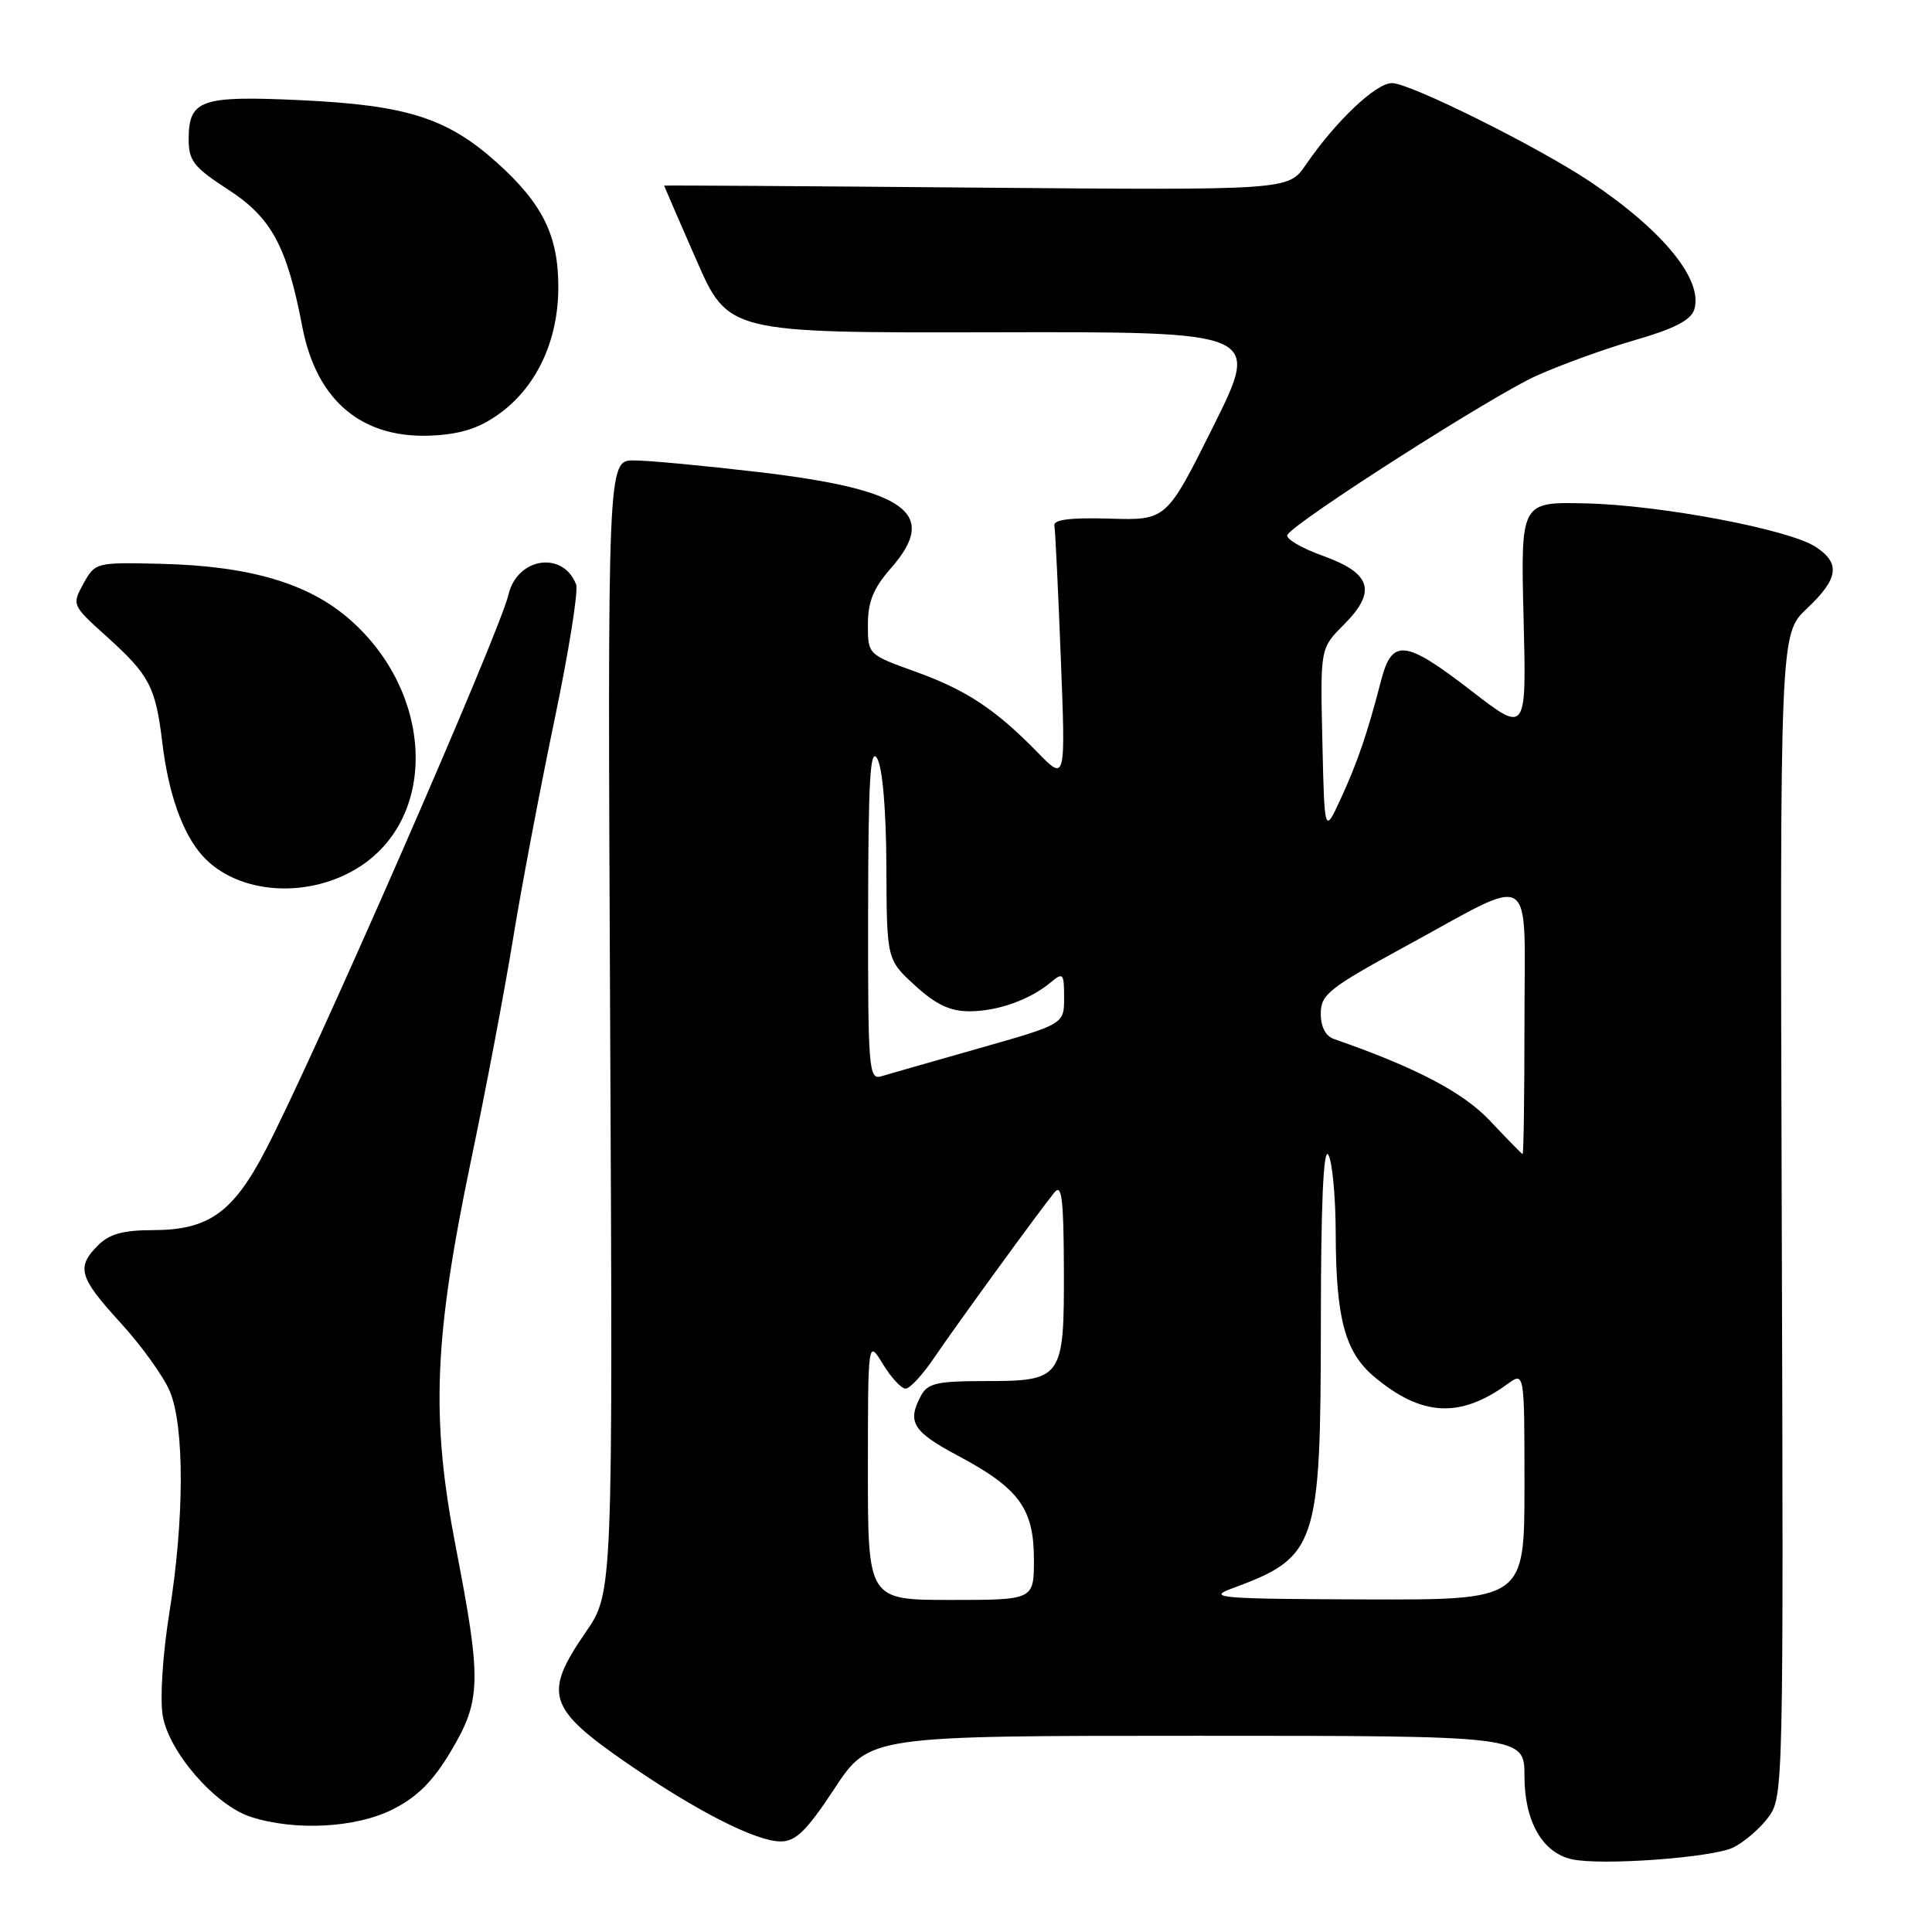 <?xml version="1.0" encoding="UTF-8" standalone="no"?>
<!DOCTYPE svg PUBLIC "-//W3C//DTD SVG 1.1//EN" "http://www.w3.org/Graphics/SVG/1.1/DTD/svg11.dtd" >
<svg xmlns="http://www.w3.org/2000/svg" xmlns:xlink="http://www.w3.org/1999/xlink" version="1.1" viewBox="0 0 256 256">
 <g >
 <path fill="currentColor"
d=" M 229.67 244.80 C 231.13 244.08 233.22 242.28 234.33 240.78 C 236.31 238.11 236.33 236.82 236.09 161.04 C 235.85 84.01 235.85 84.01 239.42 80.64 C 243.62 76.68 243.91 74.64 240.58 72.46 C 237.04 70.14 220.00 66.92 210.09 66.70 C 201.50 66.50 201.50 66.50 201.88 81.84 C 202.27 97.18 202.27 97.18 195.03 91.59 C 186.14 84.72 184.45 84.54 182.98 90.25 C 181.21 97.12 179.85 101.09 177.61 105.94 C 175.50 110.50 175.50 110.50 175.22 98.20 C 174.94 85.91 174.94 85.91 178.02 82.82 C 182.47 78.37 181.75 75.97 175.27 73.64 C 172.39 72.61 170.28 71.35 170.59 70.86 C 171.70 69.06 197.73 52.43 203.54 49.81 C 206.82 48.33 212.73 46.19 216.69 45.05 C 221.80 43.58 224.05 42.42 224.49 41.04 C 225.73 37.13 220.44 30.61 210.76 24.11 C 203.95 19.53 186.86 11.02 184.45 11.01 C 182.32 11.00 176.98 16.06 173.01 21.86 C 170.71 25.21 170.71 25.21 129.36 24.86 C 106.61 24.66 88.00 24.54 88.00 24.60 C 88.00 24.65 89.91 29.06 92.25 34.40 C 96.50 44.11 96.50 44.11 131.76 44.03 C 167.01 43.95 167.01 43.95 160.79 56.45 C 154.56 68.95 154.56 68.95 147.03 68.72 C 141.82 68.57 139.57 68.85 139.71 69.64 C 139.83 70.27 140.21 78.15 140.56 87.14 C 141.20 103.50 141.20 103.50 137.55 99.76 C 131.90 93.97 128.04 91.42 121.25 88.98 C 115.01 86.73 115.00 86.73 115.00 82.75 C 115.00 79.73 115.74 77.92 118.06 75.28 C 124.46 68.00 120.13 64.86 100.50 62.55 C 93.35 61.71 85.92 61.01 84.00 61.01 C 80.50 61.00 80.50 61.00 80.85 136.03 C 81.21 211.05 81.21 211.05 77.60 216.29 C 71.95 224.49 72.56 226.38 83.20 233.71 C 92.36 240.02 100.19 244.00 103.45 244.00 C 105.45 244.00 106.89 242.59 110.57 237.00 C 115.18 230.00 115.18 230.00 158.59 230.00 C 202.00 230.00 202.00 230.00 202.00 235.37 C 202.00 241.33 204.38 245.50 208.27 246.36 C 212.16 247.23 226.92 246.15 229.67 244.80 Z  M 52.04 239.75 C 55.29 238.11 57.38 236.03 59.75 232.04 C 63.77 225.30 63.83 222.72 60.39 204.97 C 57.07 187.81 57.48 177.38 62.45 153.58 C 64.40 144.28 66.88 131.17 67.97 124.46 C 69.06 117.74 71.52 104.76 73.43 95.60 C 75.35 86.44 76.66 78.27 76.34 77.45 C 74.62 72.95 68.54 73.86 67.38 78.78 C 66.18 83.90 41.57 140.19 35.20 152.38 C 30.87 160.70 27.63 162.99 20.25 163.00 C 16.34 163.00 14.49 163.51 13.00 165.00 C 10.07 167.93 10.46 169.25 16.01 175.32 C 18.76 178.33 21.69 182.41 22.51 184.37 C 24.46 189.04 24.43 201.34 22.44 213.70 C 21.56 219.18 21.18 225.08 21.56 227.33 C 22.37 232.16 28.54 239.24 33.24 240.75 C 39.12 242.64 47.17 242.21 52.04 239.75 Z  M 47.82 114.74 C 58.06 107.96 57.36 91.77 46.39 82.12 C 40.92 77.30 33.11 74.99 21.34 74.71 C 12.71 74.50 12.61 74.53 11.06 77.33 C 9.51 80.14 9.54 80.21 14.12 84.33 C 19.84 89.49 20.61 90.98 21.52 98.50 C 22.32 105.16 24.19 110.43 26.79 113.35 C 31.44 118.58 41.06 119.21 47.82 114.74 Z  M 66.54 54.54 C 71.24 50.95 73.95 44.99 73.98 38.15 C 74.01 31.27 71.93 27.02 65.87 21.57 C 59.26 15.63 53.91 13.93 39.77 13.27 C 26.56 12.66 25.00 13.21 25.00 18.49 C 25.00 21.30 25.69 22.18 30.23 25.12 C 35.97 28.84 38.01 32.61 40.05 43.26 C 41.96 53.26 48.14 58.32 57.68 57.69 C 61.46 57.44 63.85 56.59 66.54 54.54 Z  M 115.00 194.75 C 115.01 177.50 115.01 177.50 116.99 180.75 C 118.08 182.54 119.43 184.00 119.99 184.00 C 120.56 184.00 122.25 182.18 123.76 179.94 C 126.62 175.72 137.60 160.61 139.72 158.00 C 140.69 156.80 140.94 158.84 140.97 168.18 C 141.01 182.70 140.80 183.00 130.46 183.00 C 124.18 183.00 122.92 183.29 122.04 184.93 C 120.16 188.44 120.93 189.69 126.95 192.90 C 135.02 197.19 137.00 199.90 137.00 206.63 C 137.00 212.00 137.00 212.00 126.00 212.00 C 115.00 212.00 115.00 212.00 115.00 194.75 Z  M 163.16 210.51 C 174.55 206.32 175.00 205.00 175.02 175.28 C 175.03 159.56 175.36 152.01 176.00 153.00 C 176.53 153.82 176.98 158.55 176.99 163.50 C 177.02 174.70 178.22 179.16 182.07 182.41 C 188.35 187.69 193.46 187.97 199.75 183.39 C 202.00 181.76 202.00 181.76 202.00 196.88 C 202.00 212.00 202.00 212.00 180.75 211.93 C 161.76 211.87 159.89 211.72 163.16 210.51 Z  M 197.50 148.58 C 193.90 144.74 187.69 141.48 176.75 137.67 C 175.64 137.29 175.00 136.04 175.01 134.28 C 175.02 131.77 176.11 130.91 186.26 125.38 C 203.71 115.88 202.00 114.79 202.00 135.43 C 202.00 145.09 201.89 152.97 201.75 152.92 C 201.61 152.88 199.70 150.92 197.50 148.58 Z  M 115.03 120.82 C 115.05 103.29 115.31 98.93 116.23 100.50 C 116.94 101.72 117.42 107.31 117.45 114.83 C 117.50 127.15 117.50 127.15 121.24 130.58 C 123.99 133.10 125.88 134.00 128.44 134.00 C 132.19 134.00 136.47 132.48 139.25 130.15 C 140.86 128.81 141.00 128.97 141.00 132.19 C 141.00 135.70 141.00 135.70 129.75 138.90 C 123.56 140.66 117.71 142.33 116.75 142.62 C 115.12 143.10 115.00 141.61 115.03 120.82 Z "/>
</g>
</svg>